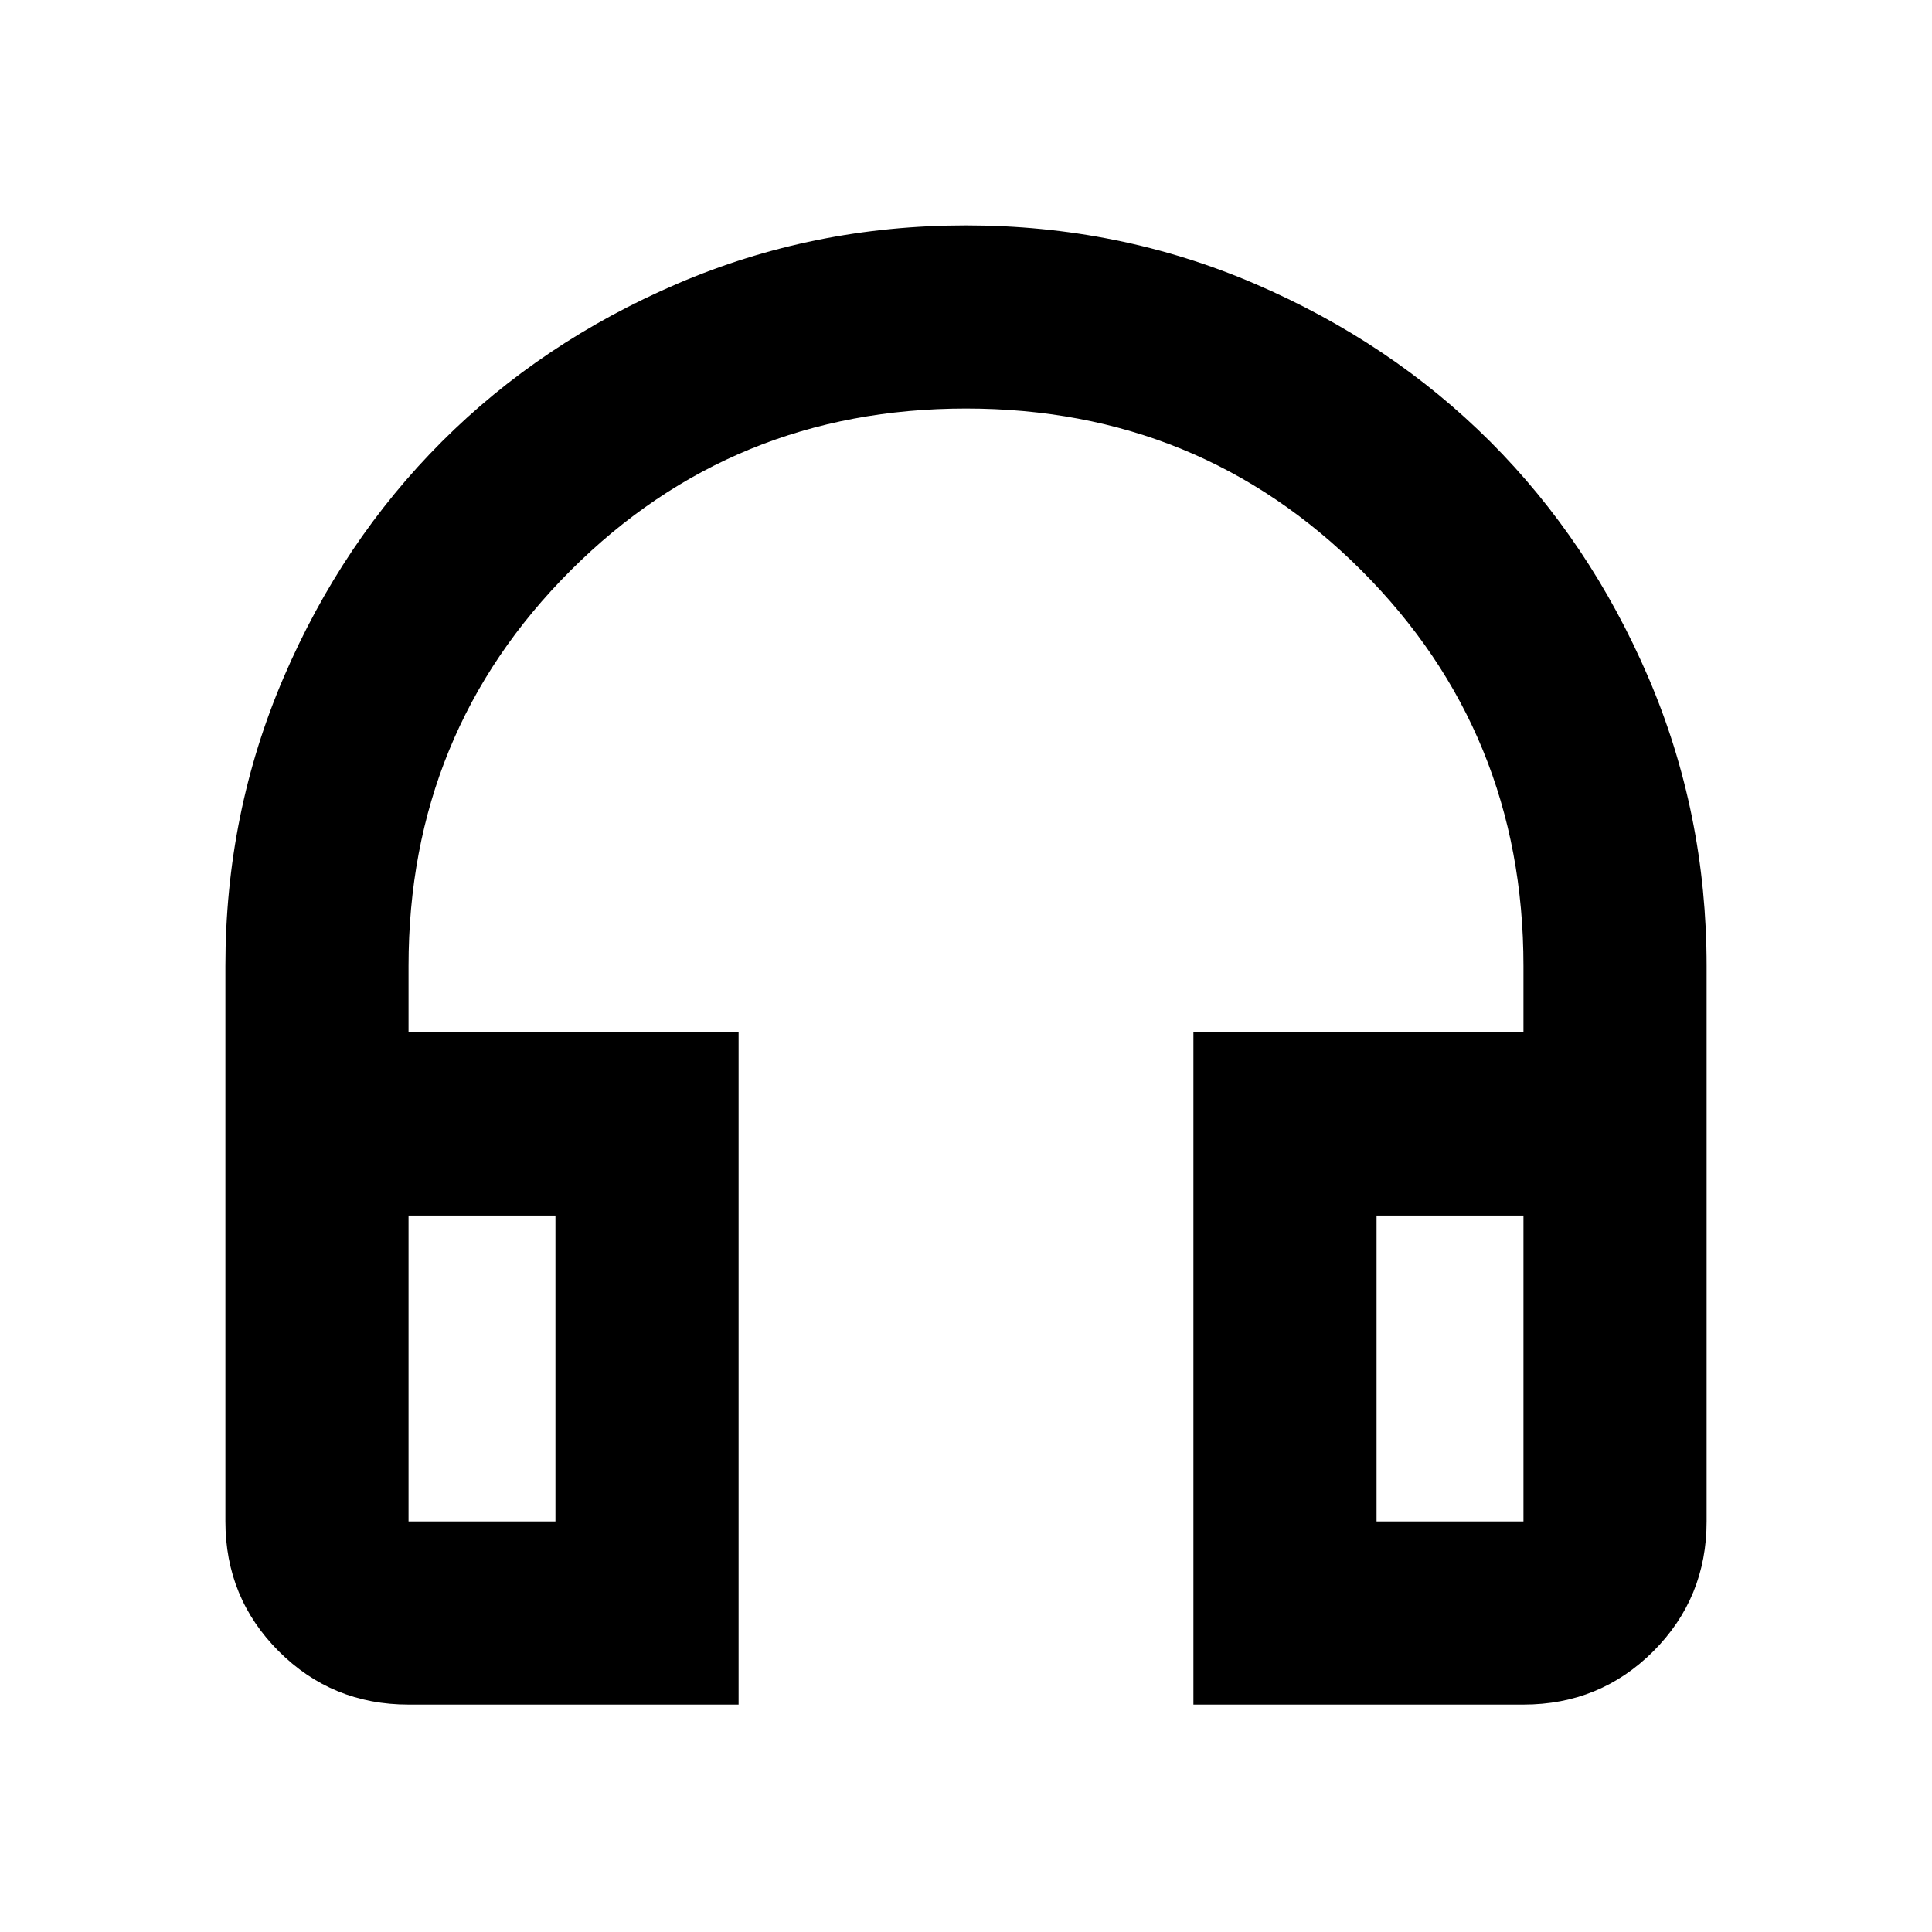 <svg xmlns="http://www.w3.org/2000/svg" height="24" width="24"><path d="M9.175 21.175H5.075Q4.125 21.175 3.463 20.513Q2.8 19.85 2.8 18.9V12Q2.8 10.1 3.525 8.412Q4.25 6.725 5.488 5.487Q6.725 4.25 8.413 3.525Q10.1 2.8 12 2.8Q13.9 2.8 15.588 3.525Q17.275 4.25 18.513 5.487Q19.75 6.725 20.475 8.412Q21.2 10.1 21.2 12V18.9Q21.2 19.85 20.538 20.513Q19.875 21.175 18.925 21.175H14.825V12.825H18.925V12Q18.925 9.1 16.913 7.087Q14.9 5.075 12 5.075Q9.1 5.075 7.088 7.087Q5.075 9.1 5.075 12V12.825H9.175ZM6.9 15.1H5.075V18.9Q5.075 18.9 5.075 18.9Q5.075 18.9 5.075 18.9H6.9ZM17.1 15.1V18.9H18.925Q18.925 18.9 18.925 18.9Q18.925 18.9 18.925 18.9V15.1ZM17.1 15.1H18.925Q18.925 15.1 18.925 15.1Q18.925 15.1 18.925 15.1H17.1ZM6.9 15.1H5.075Q5.075 15.1 5.075 15.1Q5.075 15.1 5.075 15.1Z"/></svg>